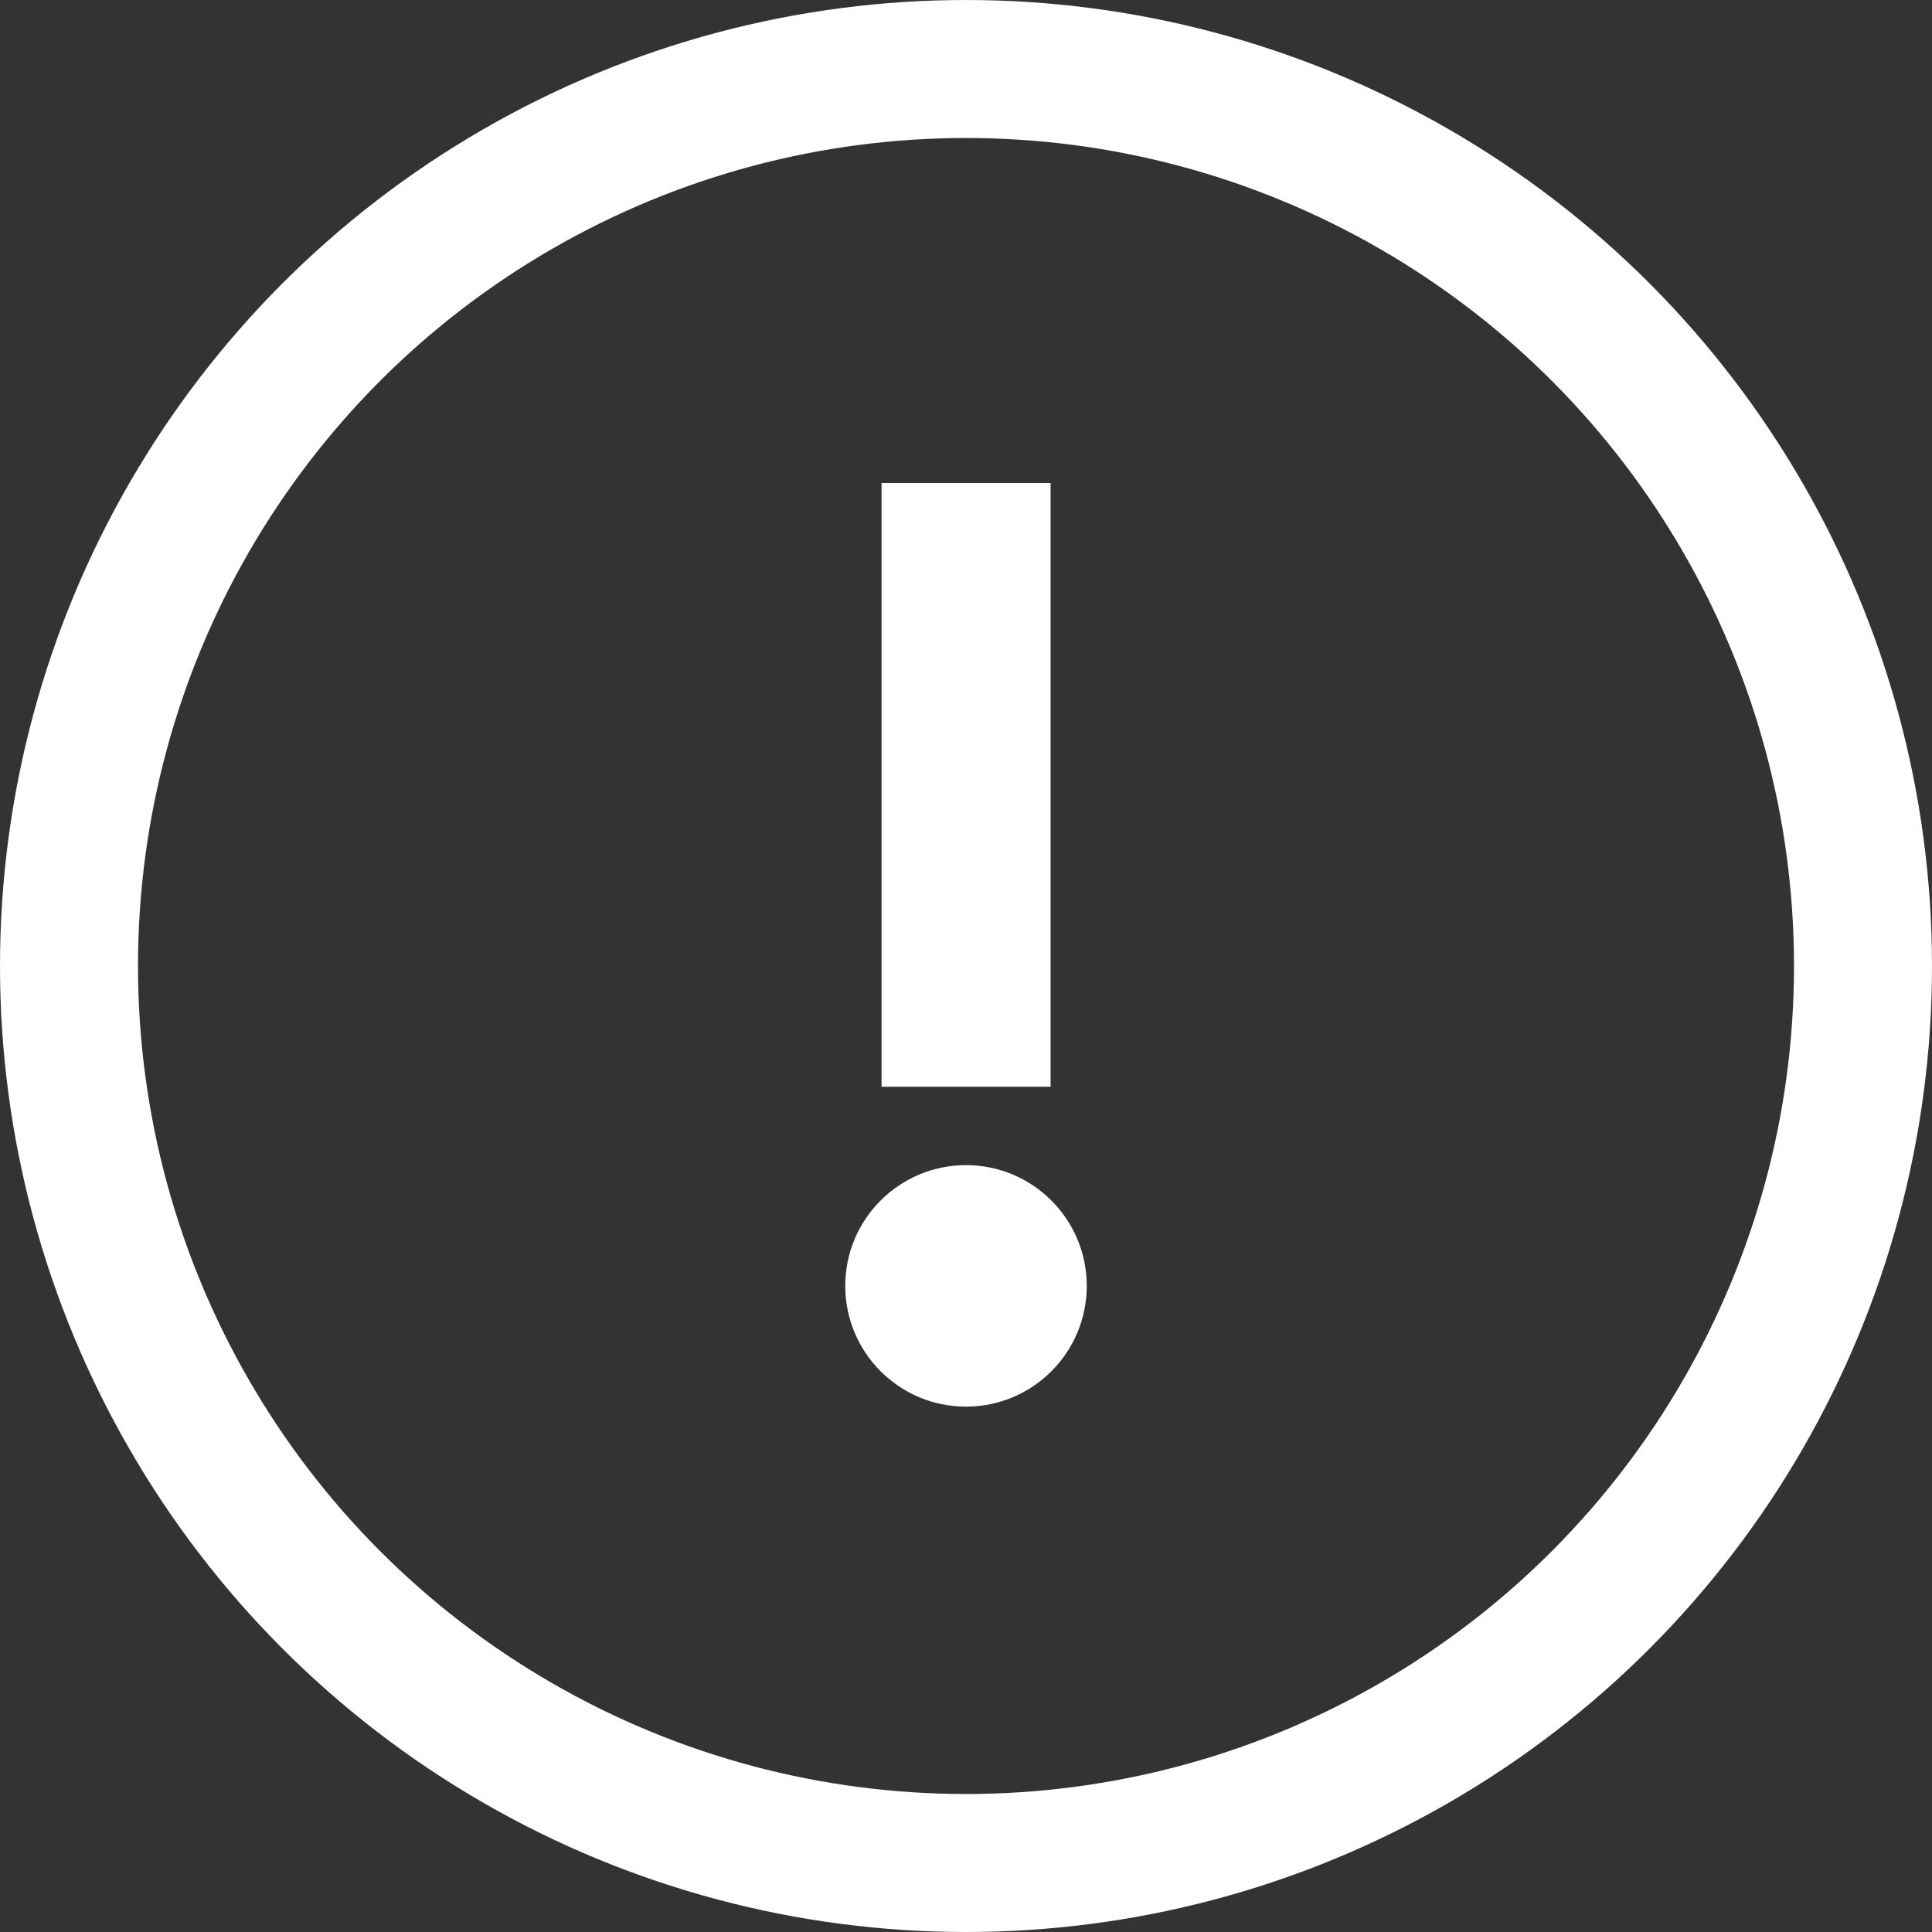 <svg id="info" xmlns="http://www.w3.org/2000/svg" width="14" height="14" viewBox="0 0 14 14">
    <rect x="0" y="0" width="14" height="14" fill="#333333" stroke="none"/>
    <defs>
        <style>
            .cls-2{fill:#fff}
        </style>
    </defs>
    <g id="타원_15" data-name="타원 15" style="stroke:#fff;fill:none">
        <circle cx="7" cy="7" r="7" style="stroke:none"/>
        <circle cx="7" cy="7" r="6.5" style="fill:none"/>
    </g>
    <circle id="타원_16" data-name="타원 16" class="cls-2" cx=".875" cy=".875" r=".875" transform="translate(6.125 8.443)"/>
    <path id="사각형_67" data-name="사각형 67" class="cls-2" transform="translate(6.388 3.5)" d="M0 0h1.225v4.375H0z"/>
</svg>
